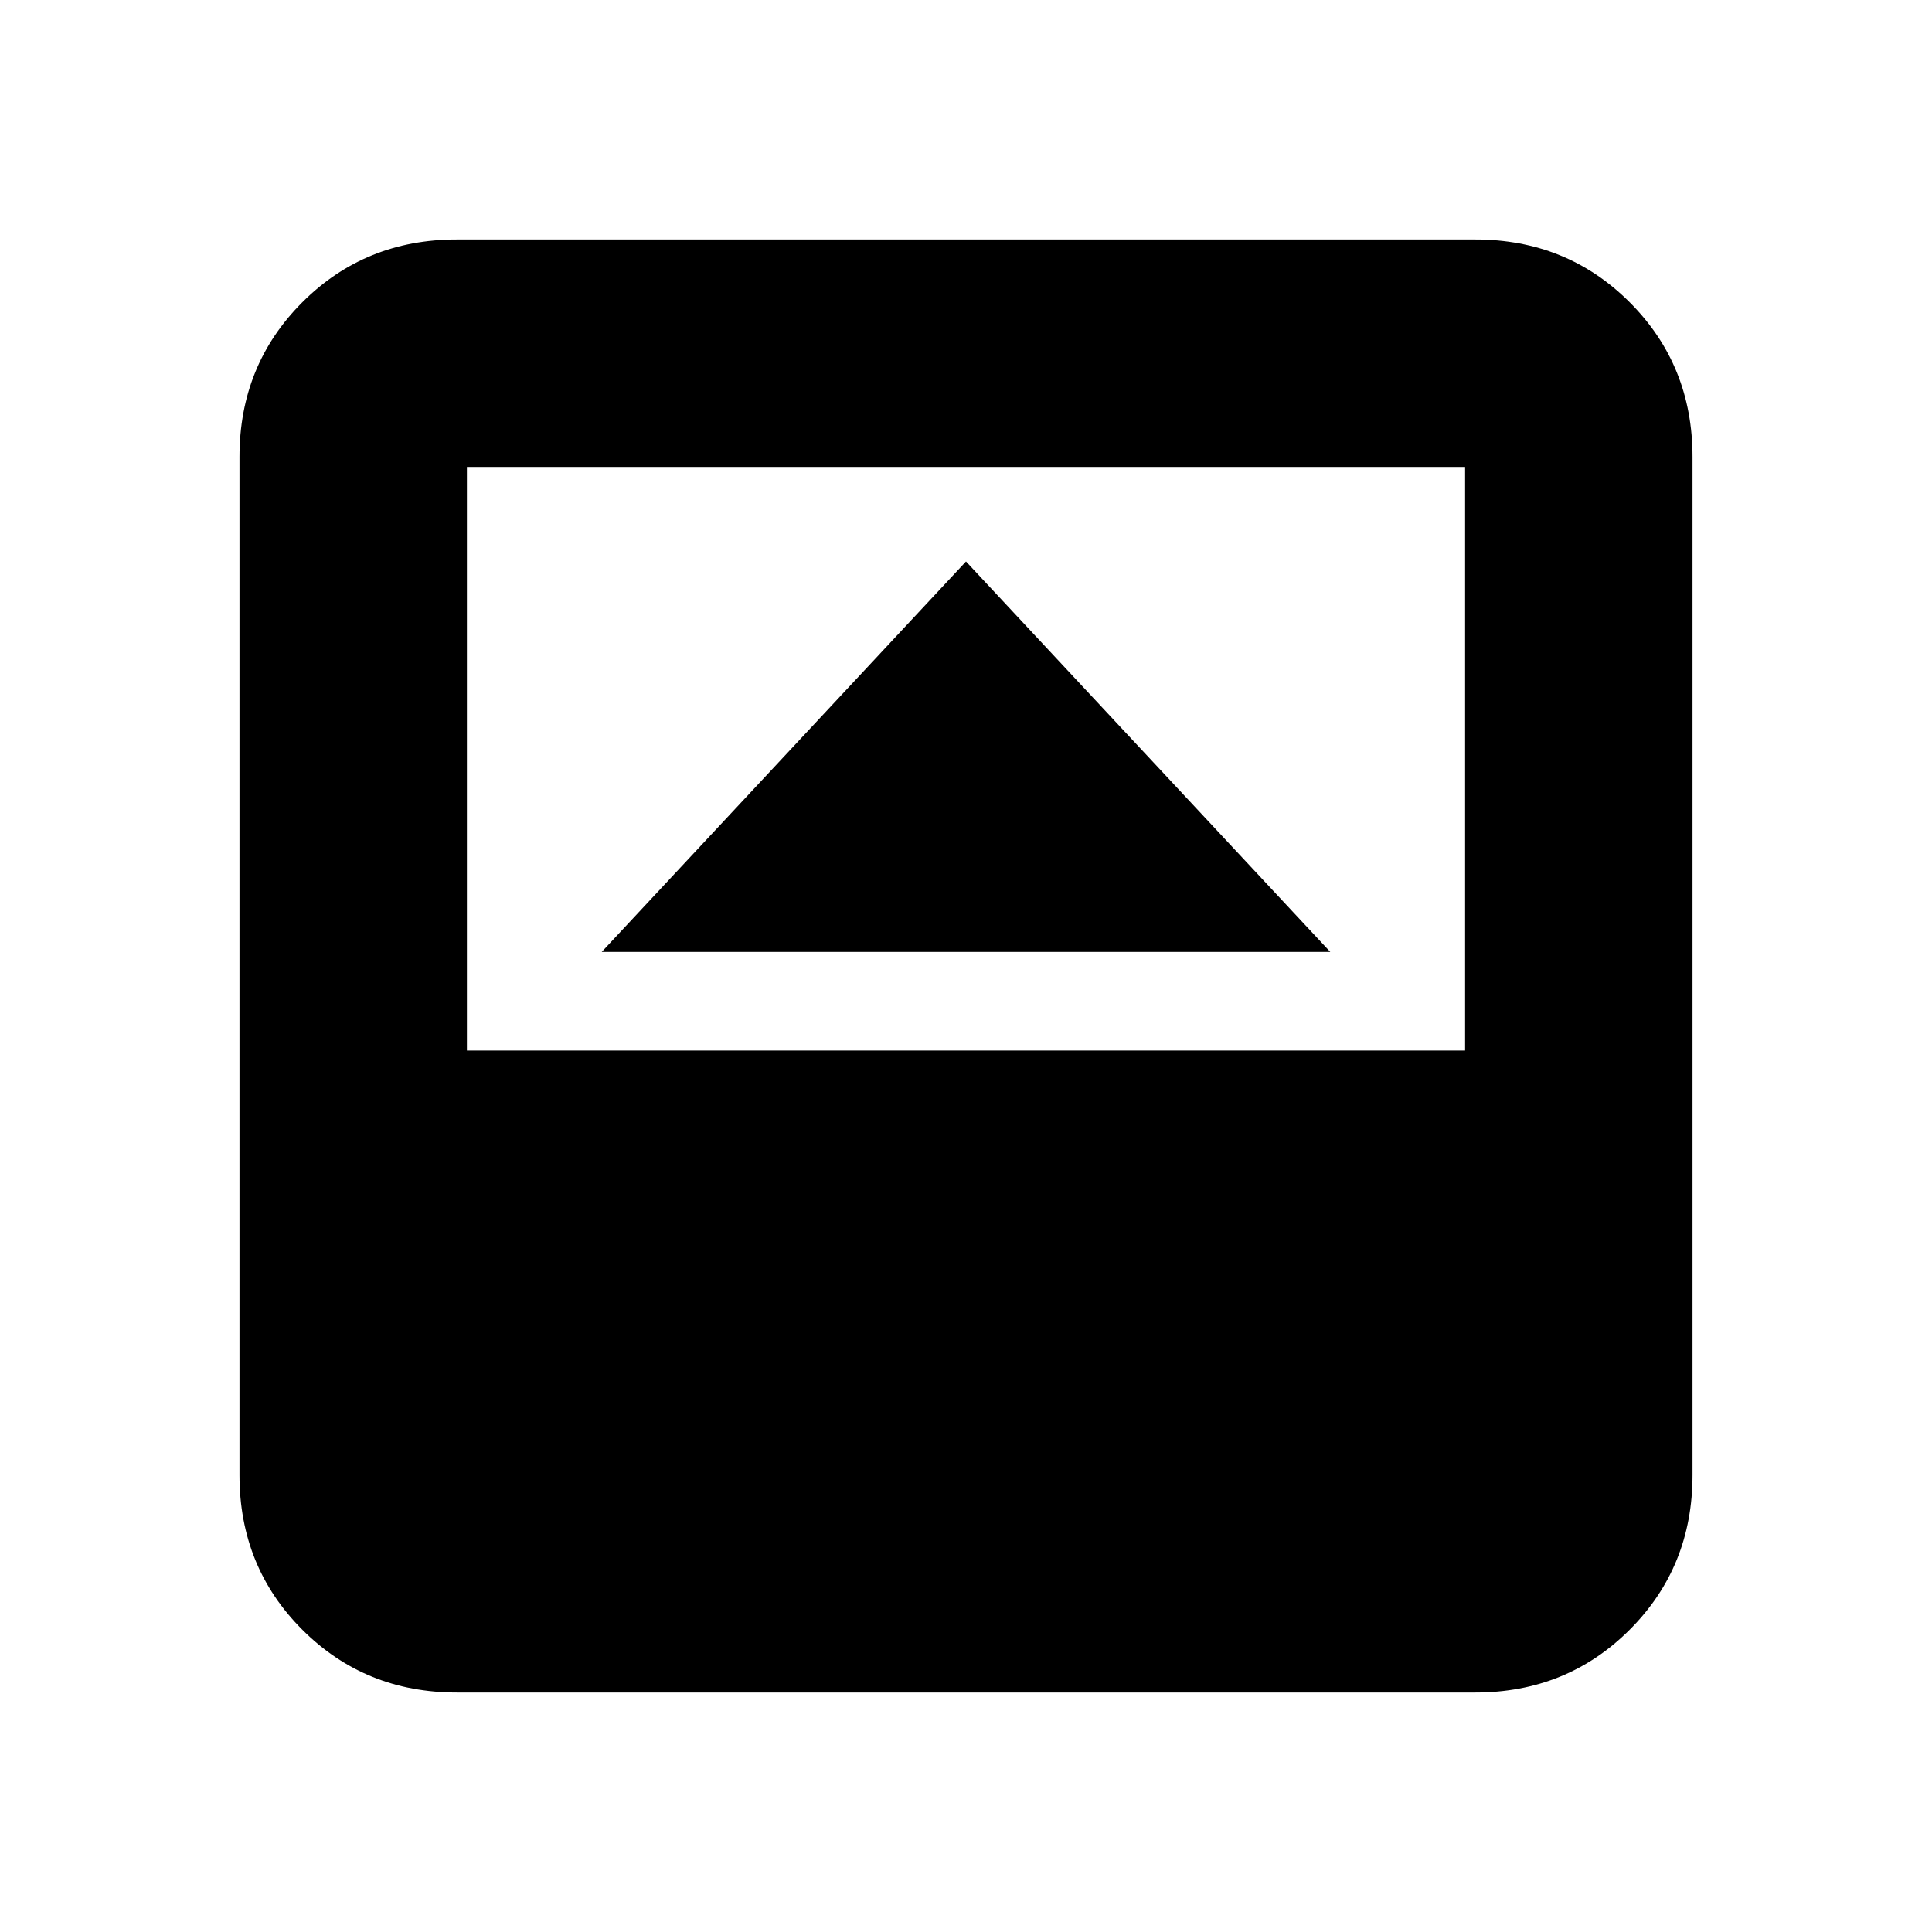 <svg xmlns="http://www.w3.org/2000/svg" height="20" viewBox="0 96 960 960" width="20"><path d="M299 569h362L480 375 299 569Zm-72 368q-45.575 0-76.788-31.213Q119 874.575 119 829V323q0-45.575 31.212-76.787Q181.425 215 227 215h506q45.575 0 76.787 31.213Q841 277.425 841 323v506q0 45.575-31.213 76.787Q778.575 937 733 937H227Zm5-319h496V328H232v290Z"/></svg>
